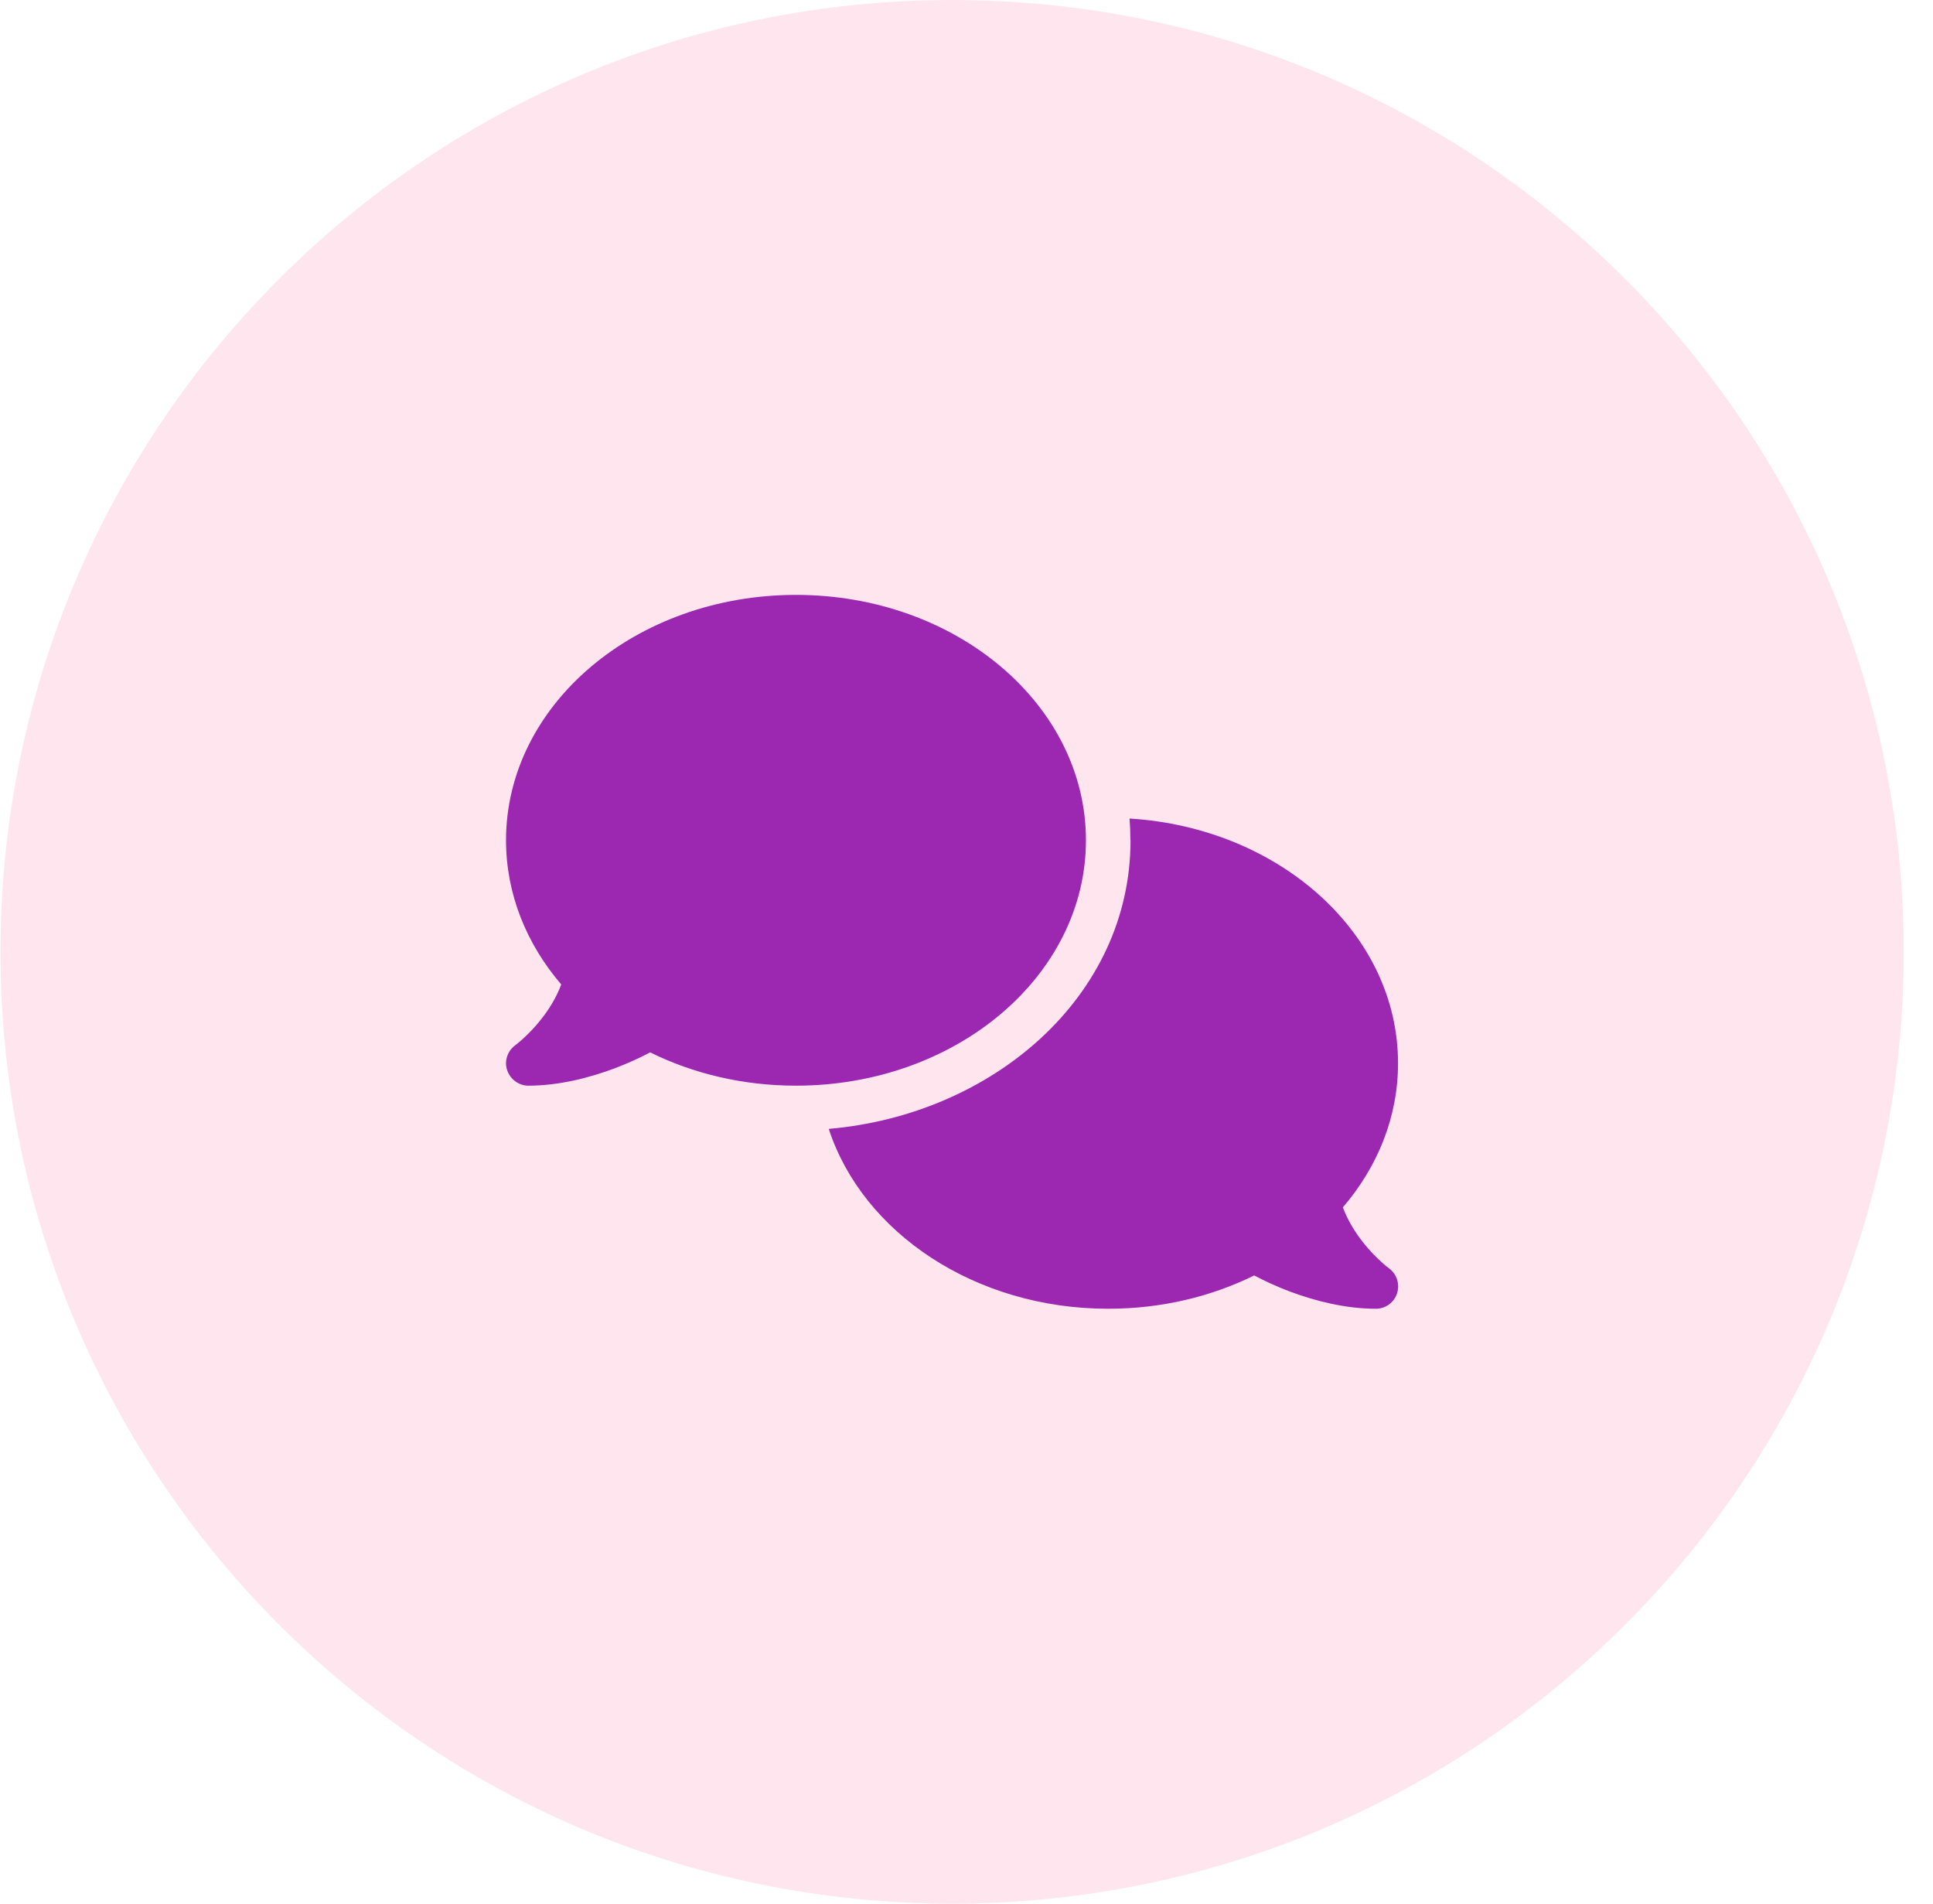 <svg width="65" height="64" viewBox="0 0 65 64" fill="none" xmlns="http://www.w3.org/2000/svg">
<path d="M0.016 32C0.016 14.327 14.343 0 32.016 0C49.689 0 64.016 14.327 64.016 32C64.016 49.673 49.689 64 32.016 64C14.343 64 0.016 49.673 0.016 32Z" fill="#FF0050" fill-opacity="0.1"/>
<g clip-path="url(#clip0_374_928)">
<path d="M26.766 36.5C32.152 36.5 36.516 32.806 36.516 28.25C36.516 23.694 32.152 20 26.766 20C21.38 20 17.016 23.694 17.016 28.25C17.016 30.059 17.705 31.733 18.872 33.097C18.708 33.538 18.465 33.927 18.207 34.255C17.982 34.545 17.752 34.77 17.583 34.925C17.499 35 17.429 35.061 17.382 35.098C17.358 35.117 17.34 35.131 17.33 35.136L17.321 35.145C17.063 35.337 16.951 35.675 17.054 35.98C17.157 36.284 17.443 36.5 17.766 36.5C18.788 36.5 19.819 36.237 20.677 35.914C21.108 35.75 21.512 35.567 21.863 35.38C23.302 36.092 24.976 36.5 26.766 36.5ZM38.016 28.25C38.016 33.514 33.371 37.48 27.868 37.953C29.007 41.441 32.785 44 37.266 44C39.057 44 40.73 43.592 42.174 42.88C42.526 43.067 42.924 43.25 43.355 43.414C44.213 43.737 45.244 44 46.266 44C46.59 44 46.88 43.789 46.979 43.48C47.077 43.17 46.969 42.833 46.707 42.641L46.697 42.631C46.688 42.622 46.669 42.612 46.646 42.594C46.599 42.556 46.529 42.5 46.444 42.42C46.276 42.266 46.046 42.041 45.821 41.75C45.563 41.422 45.319 41.028 45.155 40.592C46.322 39.233 47.011 37.559 47.011 35.745C47.011 31.395 43.032 27.828 37.983 27.519C38.002 27.758 38.011 28.002 38.011 28.245L38.016 28.25Z" fill="#9C27B0"/>
</g>
<defs>
<clipPath id="clip0_374_928">
<rect width="30" height="24" fill="white" transform="translate(17.016 20)"/>
</clipPath>
</defs>
</svg>
